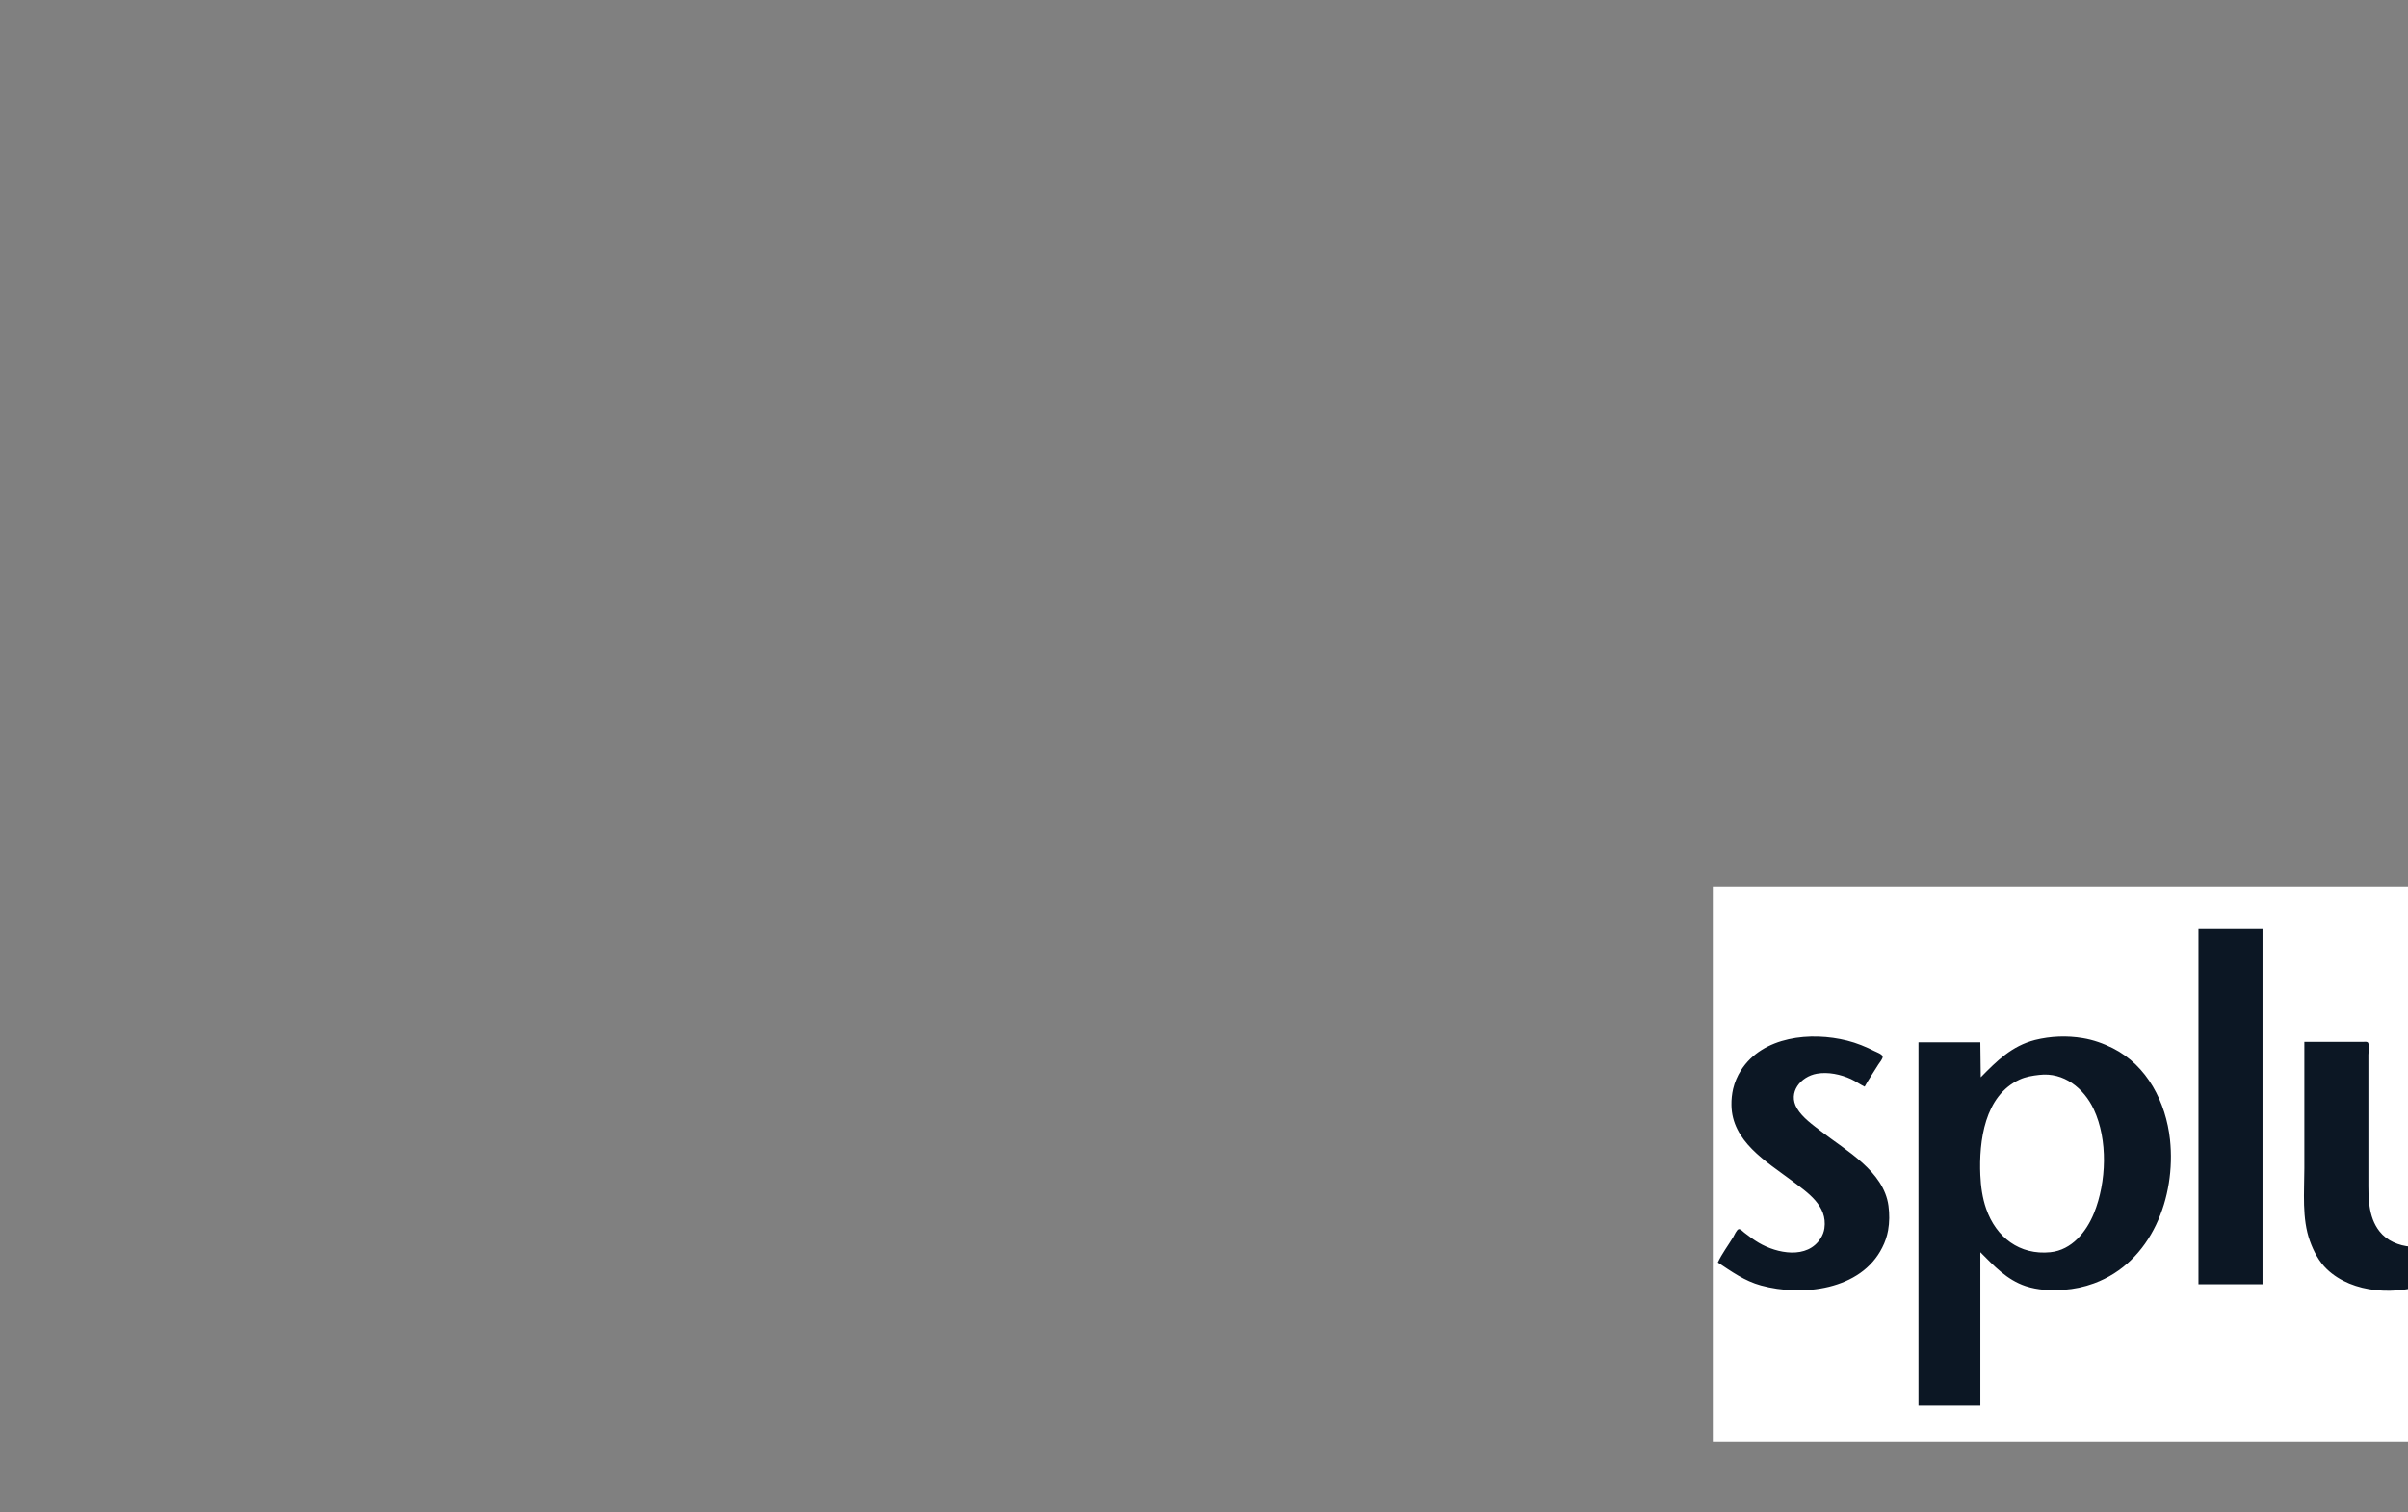 <?xml version="1.0" encoding="UTF-8" standalone="no" ?>
<!DOCTYPE svg PUBLIC "-//W3C//DTD SVG 1.1//EN" "http://www.w3.org/Graphics/SVG/1.1/DTD/svg11.dtd">
<svg xmlns="http://www.w3.org/2000/svg" xmlns:xlink="http://www.w3.org/1999/xlink" version="1.1" width="1000" height="628" viewBox="0 0 1000 628" xml:space="preserve">
<rect x="0" y="0" width="1000" height="628" fill="#808080" stroke="none"/>
<desc>Created with Fabric.js 5.2.4</desc>
<defs>
</defs>
<rect x="0" y="0" width="100%" height="100%" fill="transparent"></rect>
<g transform="matrix(Infinity NaN NaN Infinity 0 0)" id="3cabc8a9-c607-42bc-81cd-ac6727c06fd2"  >
</g>
<g transform="matrix(1 0 0 1 600 314)" id="d2b9be50-1c18-4fb5-b61e-543265001b2f"  >
<rect style="stroke: none; stroke-width: 1; stroke-dasharray: none; stroke-linecap: butt; stroke-dashoffset: 0; stroke-linejoin: miter; stroke-miterlimit: 4; fill: rgb(255,255,255); fill-rule: nonzero; opacity: 1; visibility: hidden;" vector-effect="non-scaling-stroke"  x="-600" y="-314" rx="0" ry="0" width="1200" height="628" />
</g>
<g transform="matrix(6.74 0 0 2.88 1048.3 483.5)"  >
<rect style="stroke: none; stroke-width: 1; stroke-dasharray: none; stroke-linecap: butt; stroke-dashoffset: 0; stroke-linejoin: miter; stroke-miterlimit: 4; fill: rgb(255,255,255); fill-rule: nonzero; opacity: 1;" vector-effect="non-scaling-stroke"  x="-50" y="-40" rx="0" ry="0" width="100" height="80" />
</g>
<g transform="matrix(5.79 0 0 5.79 1046.9 484.85)"  >
<path style="stroke: none; stroke-width: 1; stroke-dasharray: none; stroke-linecap: butt; stroke-dashoffset: 0; stroke-linejoin: miter; stroke-miterlimit: 4; fill: rgb(12,23,36); fill-rule: nonzero; opacity: 1;" vector-effect="non-scaling-stroke"  transform=" translate(-64.3, -64.98)" d="M 41.172 47.891 L 41.172 73.368 L 45.766 73.368 L 45.766 47.891 L 41.172 47.891 M 88.235 47.891 L 88.235 73.368 L 92.856 73.368 L 92.856 64.18 C 93.559 64.993 94.141 65.946 94.77 66.813 L 97.926 71.192 L 99.25 73.032 C 99.371 73.196 99.57 73.626 99.777 73.68 C 99.886 73.707 100.043 73.625 100.144 73.59 L 100.968 73.297 L 104.031 72.235 L 102.574 70.399 L 99.64 66.754 L 97.945 64.641 L 97.05 63.571 L 97.05 63.54 C 97.597 63.122 98.066 62.489 98.527 61.978 L 101.156 59.162 L 102.418 57.814 C 102.594 57.615 102.82 57.447 102.93 57.201 C 102.078 56.959 101.235 56.486 100.418 56.135 C 100.215 56.049 99.691 55.705 99.473 55.776 C 99.321 55.827 99.176 56.073 99.075 56.194 L 98.149 57.264 L 94.661 61.307 L 93.712 62.409 C 93.595 62.542 93.454 62.78 93.282 62.85 C 93.161 62.897 92.989 62.866 92.856 62.866 L 92.856 47.891 L 88.235 47.891 M 109.114 51.704 C 108.885 51.736 108.666 51.819 108.473 51.946 C 107.164 52.829 107.942 55.051 109.543 54.798 C 109.785 54.763 110.016 54.685 110.219 54.544 C 111.52 53.646 110.711 51.454 109.114 51.704 M 109.145 51.942 C 110.786 51.708 111.133 54.348 109.512 54.559 C 107.907 54.77 107.559 52.172 109.145 51.942 M 108.778 54.137 L 109.055 54.137 L 109.055 53.403 C 109.223 53.403 109.407 53.391 109.524 53.532 C 109.751 53.809 109.54 54.137 110.004 54.137 C 109.945 53.864 109.945 53.418 109.637 53.313 C 109.731 53.251 109.825 53.192 109.891 53.098 C 110.282 52.52 109.204 52.125 108.829 52.426 C 108.735 52.5 108.778 52.746 108.778 52.852 L 108.778 54.137 M 109.055 53.188 C 109.055 53.051 108.996 52.743 109.086 52.629 C 109.344 52.313 110.051 53.051 109.391 53.18 C 109.282 53.2 109.164 53.188 109.055 53.188 M 6.699 71.805 C 7.695 72.465 8.617 73.133 9.789 73.453 C 12.758 74.266 16.965 73.793 18.492 70.734 C 18.691 70.348 18.832 69.934 18.91 69.507 C 19.015 68.917 19.015 68.323 18.937 67.734 C 18.601 65.261 15.902 63.785 14.105 62.394 C 13.5 61.925 12.773 61.417 12.375 60.749 C 11.695 59.608 12.641 58.464 13.801 58.261 C 14.61 58.116 15.512 58.312 16.25 58.648 C 16.59 58.804 16.895 59.031 17.23 59.191 C 17.531 58.644 17.89 58.129 18.214 57.597 C 18.296 57.468 18.55 57.179 18.519 57.023 C 18.484 56.855 18.074 56.711 17.933 56.64 C 17.304 56.324 16.66 56.058 15.976 55.886 C 13.382 55.234 9.917 55.558 8.351 58.027 C 8.095 58.432 7.907 58.877 7.796 59.343 C 7.709 59.725 7.668 60.116 7.675 60.507 C 7.706 63.109 10.148 64.546 11.995 65.929 C 13.143 66.792 14.573 67.726 14.343 69.355 C 14.308 69.605 14.214 69.847 14.081 70.058 C 13.12 71.605 10.933 71.16 9.636 70.394 C 9.273 70.179 8.929 69.929 8.597 69.667 C 8.507 69.597 8.327 69.397 8.202 69.413 C 8.05 69.436 7.87 69.874 7.792 69.999 C 7.433 70.593 6.991 71.175 6.698 71.804 M 25.557 58.515 L 25.526 56.007 L 21.09 56.007 L 21.09 82.062 L 25.528 82.062 L 25.528 71.07 C 26.508 72.05 27.419 73.047 28.774 73.5 C 29.645 73.789 30.59 73.832 31.501 73.766 C 32.243 73.716 32.975 73.561 33.673 73.305 C 37.825 71.782 39.568 67.098 39.13 62.989 C 38.841 60.321 37.501 57.673 35.021 56.427 C 34.337 56.087 33.634 55.833 32.876 55.708 C 31.736 55.517 30.568 55.563 29.446 55.841 C 27.786 56.271 26.719 57.333 25.559 58.517 M 73.137 58.333 L 73.11 58.333 L 73.11 56.68 L 73.079 56.055 L 72.77 56.008 L 68.485 56.008 L 68.485 73.367 L 73.11 73.367 L 73.11 65.375 C 73.11 63.898 72.926 62.27 73.508 60.875 C 74.399 58.719 77.871 57.863 79.535 59.648 C 80.605 60.8 80.488 62.543 80.488 63.996 L 80.488 73.367 L 85.078 73.367 L 85.078 63.906 C 85.078 61.984 85.195 59.875 84.211 58.148 C 82.441 55.058 77.629 54.933 74.914 56.742 C 74.328 57.133 73.469 57.695 73.137 58.332 M 48.766 55.977 L 48.766 65.04 C 48.766 66.731 48.579 68.657 49.168 70.274 C 49.434 71.012 49.816 71.747 50.391 72.294 C 52.223 74.044 55.438 74.192 57.707 73.294 C 58.91 72.814 59.836 71.974 60.738 71.071 L 60.738 73.368 L 65.332 73.368 L 65.332 56.281 L 65.281 56.008 L 64.933 55.977 L 60.738 55.977 L 60.738 63.938 C 60.738 65.438 60.906 67.09 60.285 68.501 C 59.992 69.157 59.515 69.739 58.902 70.118 C 57.511 70.977 55.218 70.927 54.156 69.571 C 53.324 68.509 53.359 67.114 53.359 65.837 L 53.359 56.896 C 53.359 56.724 53.453 56.123 53.308 56.009 C 53.23 55.947 53.058 55.978 52.96 55.978 L 48.765 55.978 M 107.98 56.193 L 107.98 58.459 L 108.011 59.295 L 108.839 59.721 L 111.011 60.78 L 115.3 62.874 L 118.73 64.55 L 115.636 66.073 L 110.859 68.432 L 108.808 69.444 L 108.011 69.858 L 107.98 70.706 L 107.98 72.878 C 108.355 72.812 108.746 72.538 109.085 72.366 L 111.226 71.296 L 118.148 67.866 L 120.718 66.581 C 121.031 66.425 121.601 66.265 121.831 66.003 C 121.952 65.866 121.882 65.487 121.882 65.316 L 121.882 63.879 C 121.882 63.676 121.929 63.406 121.87 63.211 C 121.808 63 121.214 62.816 121.022 62.723 L 118.483 61.453 L 111.35 57.871 L 109.112 56.738 C 108.749 56.554 108.37 56.304 107.979 56.195 M 29.752 58.347 C 31.51 58.136 32.951 59.3 33.662 60.816 C 34.689 63.004 34.576 66.046 33.682 68.257 C 33.135 69.609 32.088 70.913 30.549 71.07 C 28.346 71.293 26.658 70.004 25.944 67.949 C 25.674 67.176 25.561 66.347 25.526 65.531 C 25.421 63.101 25.827 59.836 28.342 58.683 C 28.795 58.476 29.264 58.402 29.752 58.347 z M 29.752 58.347" stroke-linecap="round" />
</g>
</svg>
